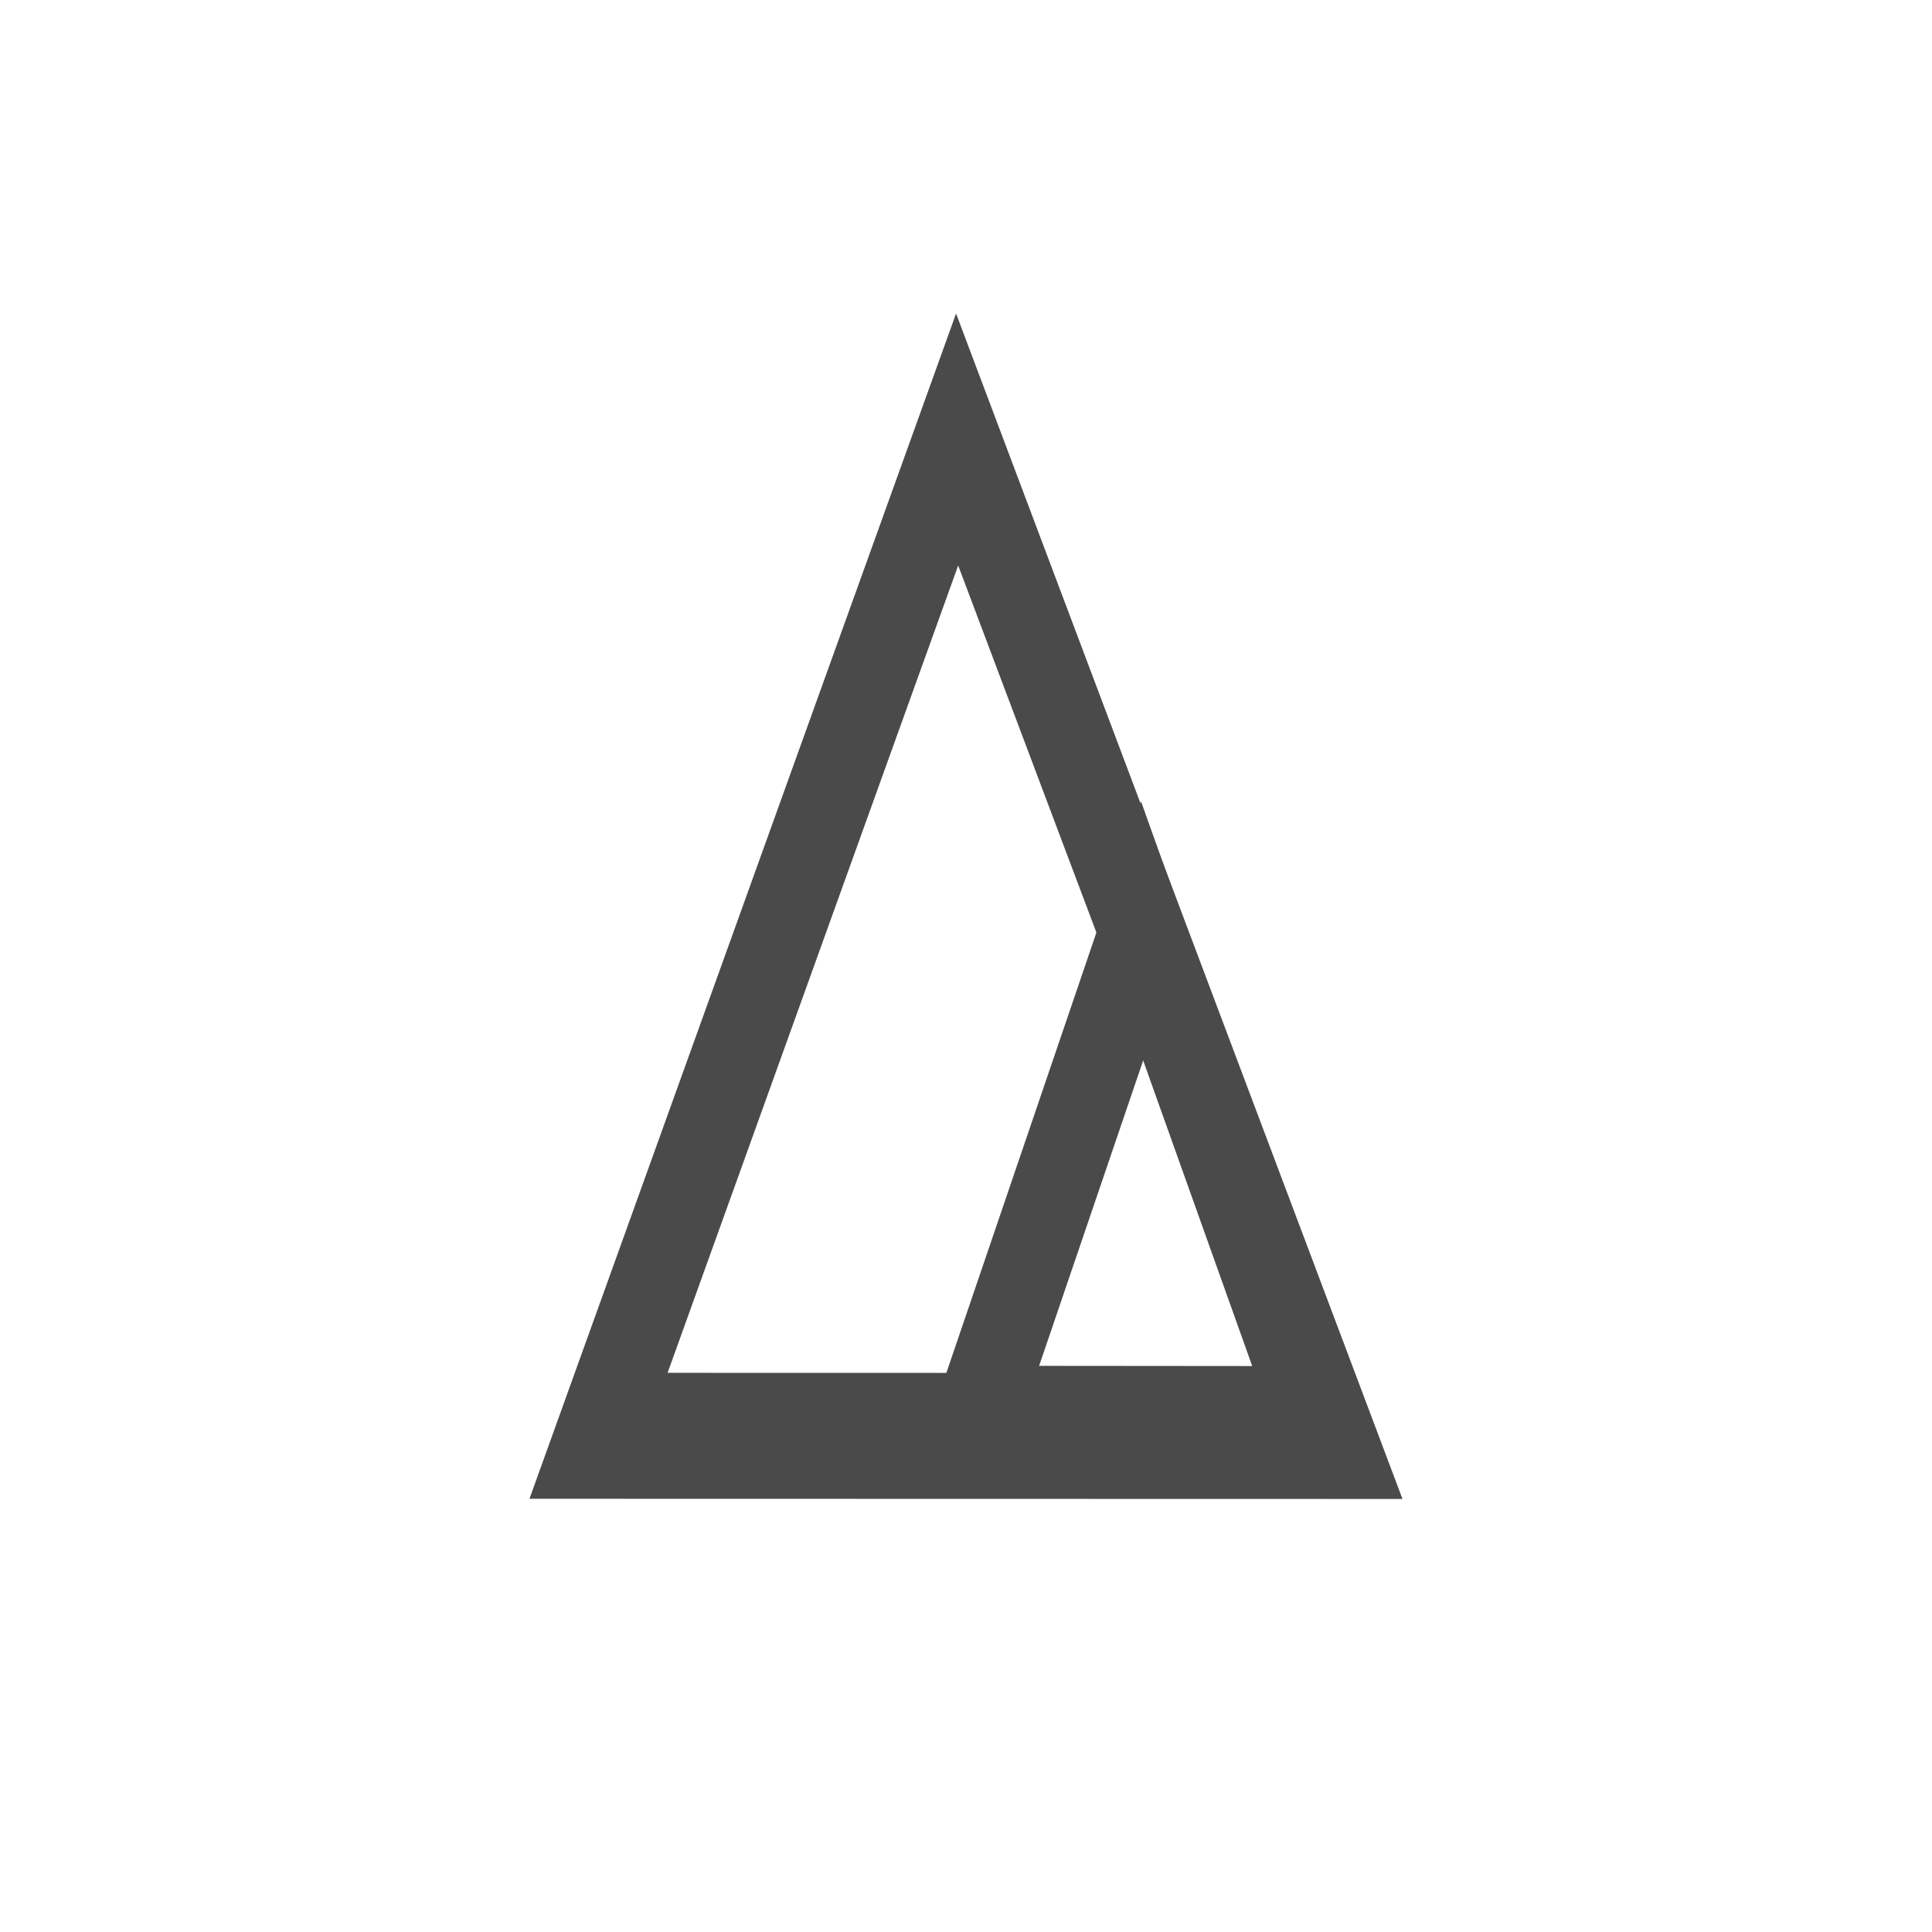 <svg xmlns="http://www.w3.org/2000/svg" viewBox="0 0 192 192">
  <rect width="100%" height="100%"
    style="stroke-width:5;stroke-miterlimit:4;stroke-dasharray:none;stroke:none;stroke-opacity:1;opacity:1;fill:#fff;fill-opacity:1;stroke-linecap:round;stroke-linejoin:round;isolation:isolate" />
  <path d="M96.99 120.302 66.012 81.885l48.76-7.619Z"
    style="fill:none;fill-rule:evenodd;stroke:#4a4a4a;stroke-width:5.404;stroke-miterlimit:4;stroke-dasharray:none;stroke-opacity:1"
    transform="matrix(-1.463 -.358 .209 -2.289 211.871 353.771)" />
  <path d="M96.99 120.302 66.012 81.885l48.76-7.619Z"
    style="fill:none;fill-rule:evenodd;stroke:#4a4a4a;stroke-width:11.075;stroke-miterlimit:4;stroke-dasharray:none;stroke-opacity:1"
    transform="matrix(-.695 -.18 .099 -1.148 169 248.082)" />
</svg>

